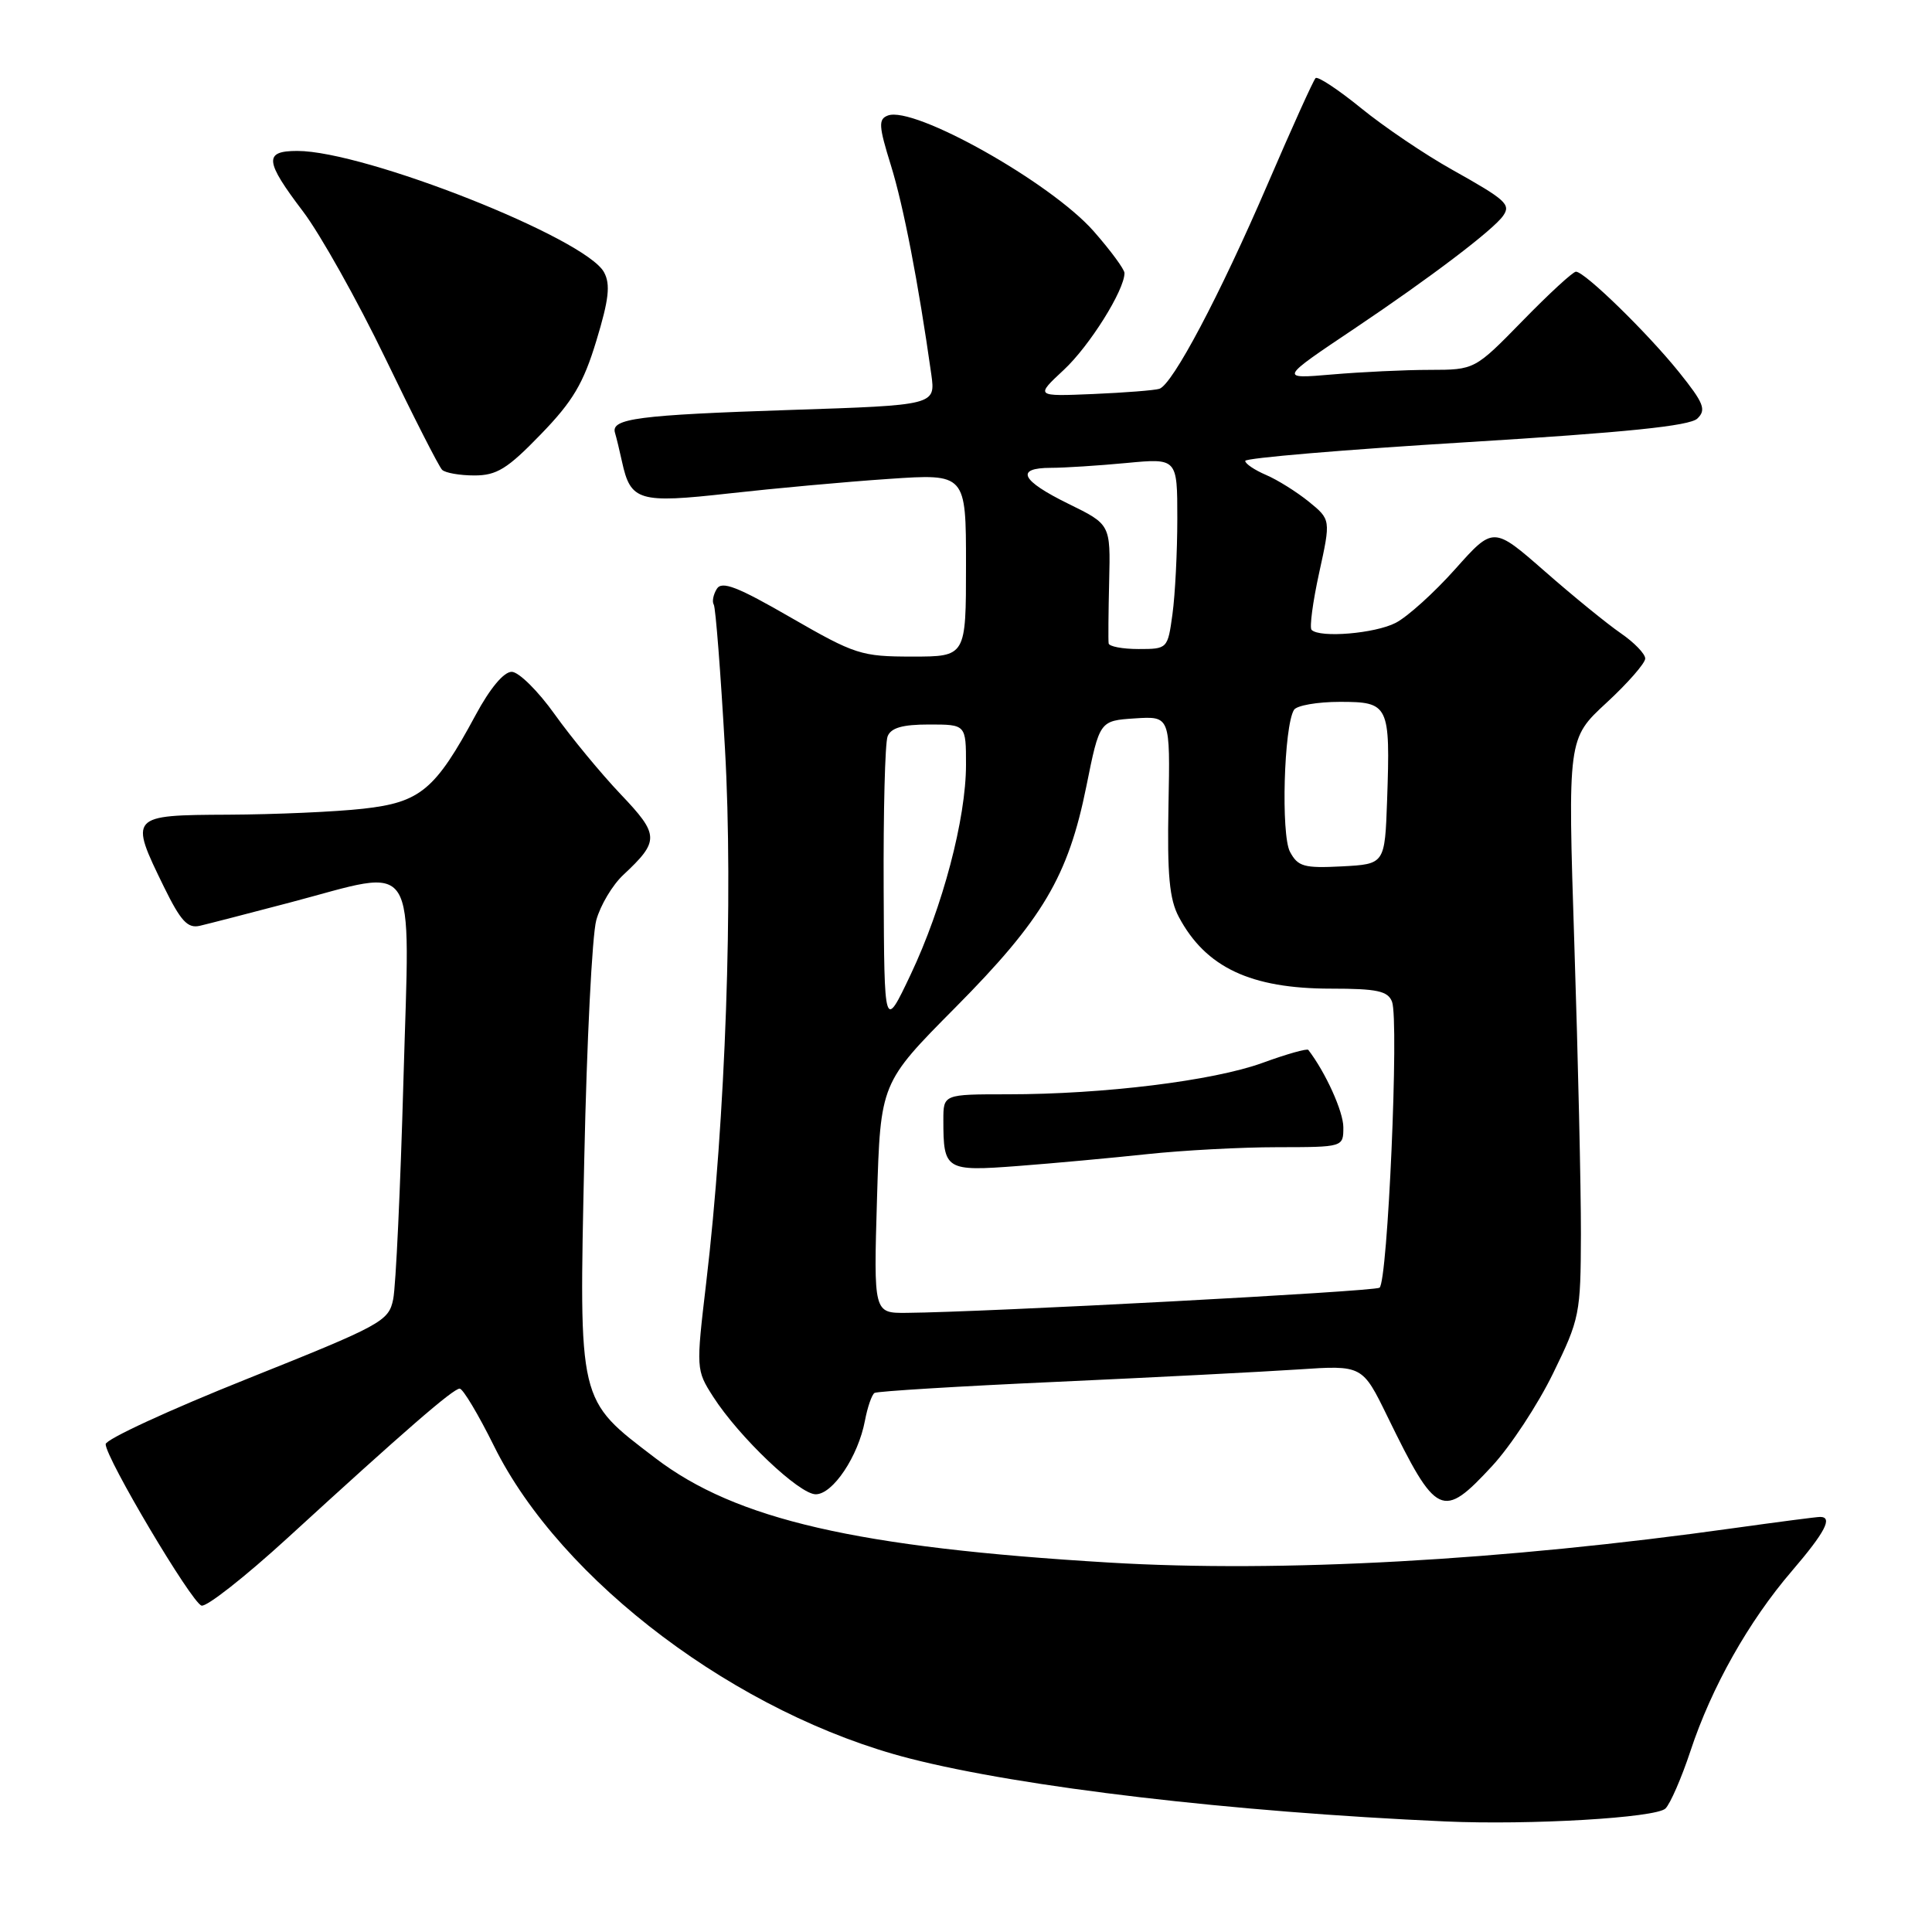 <?xml version="1.0" encoding="UTF-8" standalone="no"?>
<!DOCTYPE svg PUBLIC "-//W3C//DTD SVG 1.1//EN" "http://www.w3.org/Graphics/SVG/1.1/DTD/svg11.dtd" >
<svg xmlns="http://www.w3.org/2000/svg" xmlns:xlink="http://www.w3.org/1999/xlink" version="1.1" viewBox="0 0 256 256">
 <g >
 <path fill="currentColor"
d=" M 220.68 239.64 C 221.32 239.01 222.82 235.57 224.00 232.00 C 226.79 223.56 231.71 214.83 237.43 208.17 C 241.85 203.01 242.90 201.00 241.17 201.00 C 240.72 201.00 235.66 201.66 229.92 202.46 C 199.10 206.79 169.75 208.41 147.00 207.05 C 113.54 205.05 97.52 201.36 86.84 193.21 C 76.53 185.34 76.72 186.13 77.42 153.50 C 77.75 138.10 78.46 123.89 79.01 121.93 C 79.55 119.96 81.16 117.26 82.59 115.93 C 87.41 111.42 87.38 110.64 82.23 105.23 C 79.63 102.49 75.70 97.73 73.50 94.65 C 71.30 91.56 68.74 89.03 67.81 89.02 C 66.76 89.01 64.93 91.20 63.02 94.75 C 57.67 104.68 55.70 106.32 48.12 107.16 C 44.48 107.57 36.44 107.92 30.25 107.95 C 17.15 108.01 17.10 108.07 21.74 117.55 C 23.96 122.07 24.87 123.05 26.49 122.67 C 27.60 122.41 32.95 121.03 38.38 119.60 C 55.71 115.04 54.31 112.86 53.46 143.05 C 53.06 157.38 52.45 170.47 52.10 172.15 C 51.51 175.07 50.62 175.56 32.74 182.71 C 22.43 186.83 14.00 190.72 14.00 191.36 C 14.00 193.18 25.36 212.32 26.70 212.75 C 27.36 212.96 32.47 208.94 38.07 203.82 C 53.66 189.54 60.05 184.00 60.91 184.00 C 61.34 184.00 63.39 187.43 65.46 191.61 C 74.32 209.53 97.84 227.21 120.59 233.02 C 135.49 236.83 163.24 240.09 191.50 241.35 C 202.77 241.85 219.40 240.87 220.68 239.64 Z  M 197.72 194.25 C 200.14 191.64 203.77 186.12 205.78 182.00 C 209.32 174.76 209.45 174.11 209.48 163.50 C 209.49 157.45 209.10 140.21 208.61 125.19 C 207.73 97.87 207.73 97.87 212.86 93.13 C 215.69 90.52 218.00 87.87 218.00 87.26 C 218.00 86.64 216.54 85.13 214.75 83.90 C 212.96 82.67 208.43 78.98 204.69 75.70 C 197.88 69.74 197.88 69.74 192.83 75.40 C 190.06 78.51 186.51 81.72 184.94 82.53 C 182.19 83.95 174.89 84.56 173.79 83.46 C 173.50 83.16 173.95 79.75 174.80 75.88 C 176.34 68.85 176.34 68.85 173.42 66.47 C 171.81 65.17 169.26 63.57 167.75 62.93 C 166.24 62.28 165.00 61.45 165.00 61.07 C 165.00 60.69 178.16 59.58 194.25 58.60 C 215.49 57.30 223.89 56.44 224.91 55.46 C 226.12 54.30 225.77 53.41 222.47 49.30 C 218.27 44.08 209.98 36.00 208.82 36.00 C 208.42 36.00 205.24 38.93 201.76 42.50 C 195.41 49.00 195.41 49.00 189.46 49.01 C 186.18 49.01 180.35 49.29 176.50 49.62 C 169.50 50.22 169.50 50.22 179.50 43.52 C 189.51 36.80 197.90 30.44 199.18 28.58 C 200.22 27.09 199.53 26.47 192.42 22.49 C 188.82 20.48 183.38 16.80 180.35 14.33 C 177.31 11.86 174.60 10.07 174.32 10.35 C 174.03 10.63 171.18 16.94 167.98 24.37 C 161.62 39.15 155.37 50.96 153.62 51.52 C 153.00 51.72 149.05 52.03 144.84 52.21 C 137.18 52.53 137.18 52.53 140.96 49.01 C 144.37 45.84 149.00 38.45 149.00 36.18 C 149.00 35.69 147.16 33.19 144.91 30.63 C 139.22 24.17 121.09 13.98 117.64 15.31 C 116.37 15.79 116.43 16.70 118.05 21.91 C 119.72 27.29 121.68 37.43 123.40 49.59 C 123.97 53.69 123.97 53.69 104.74 54.32 C 84.53 54.99 80.92 55.46 81.49 57.35 C 81.68 57.98 82.10 59.71 82.42 61.18 C 83.56 66.40 84.63 66.72 96.62 65.38 C 102.60 64.71 112.11 63.84 117.75 63.46 C 128.00 62.76 128.00 62.76 128.00 74.88 C 128.00 87.00 128.00 87.00 120.88 87.00 C 114.12 87.00 113.30 86.73 104.79 81.83 C 97.71 77.74 95.65 76.94 94.98 78.03 C 94.51 78.79 94.33 79.73 94.58 80.12 C 94.82 80.52 95.49 89.09 96.06 99.17 C 97.18 118.81 96.14 148.34 93.57 170.01 C 92.23 181.39 92.23 181.53 94.49 185.06 C 97.92 190.41 105.90 198.00 108.09 198.00 C 110.36 198.00 113.72 192.97 114.61 188.24 C 114.95 186.45 115.52 184.80 115.88 184.57 C 116.24 184.35 127.11 183.68 140.02 183.10 C 152.93 182.51 167.33 181.77 172.01 181.46 C 180.52 180.89 180.52 180.89 183.84 187.69 C 190.36 201.04 191.11 201.39 197.72 194.25 Z  M 71.64 57.57 C 75.90 53.18 77.30 50.82 79.02 45.15 C 80.68 39.69 80.91 37.69 80.04 36.08 C 77.63 31.57 48.37 20.00 39.39 20.00 C 34.94 20.00 35.07 21.33 40.16 28.03 C 42.44 31.04 47.35 39.80 51.07 47.50 C 54.78 55.20 58.16 61.84 58.58 62.25 C 58.99 62.66 60.92 63.00 62.86 63.00 C 65.82 63.00 67.24 62.12 71.64 57.57 Z  M 116.21 158.75 C 116.67 143.50 116.67 143.50 126.59 133.50 C 138.17 121.82 141.54 116.13 143.95 104.18 C 145.70 95.50 145.70 95.50 150.38 95.19 C 155.06 94.89 155.06 94.89 154.83 106.69 C 154.65 115.92 154.95 119.16 156.20 121.50 C 159.76 128.19 165.72 131.00 176.36 131.00 C 182.47 131.00 183.90 131.31 184.45 132.73 C 185.40 135.21 183.88 169.95 182.79 170.63 C 181.96 171.14 130.58 173.87 120.13 173.96 C 115.76 174.00 115.76 174.00 116.21 158.75 Z  M 152.00 152.93 C 156.68 152.43 164.44 152.01 169.25 152.01 C 178.00 152.00 178.00 152.00 178.00 149.37 C 178.00 147.30 175.66 142.12 173.36 139.12 C 173.20 138.90 170.46 139.68 167.28 140.84 C 160.75 143.21 146.25 145.00 133.54 145.00 C 125.00 145.00 125.00 145.00 125.00 148.42 C 125.00 155.05 125.30 155.23 134.89 154.50 C 139.62 154.14 147.32 153.43 152.00 152.93 Z  M 117.09 117.83 C 117.04 107.56 117.27 98.45 117.61 97.58 C 118.05 96.44 119.57 96.00 123.11 96.00 C 128.00 96.00 128.00 96.00 128.00 101.34 C 128.00 108.47 124.91 120.19 120.65 129.17 C 117.17 136.50 117.17 136.50 117.09 117.83 Z  M 170.93 112.87 C 169.72 110.60 170.12 96.23 171.46 94.06 C 171.82 93.48 174.56 93.00 177.54 93.00 C 184.05 93.00 184.23 93.38 183.80 106.00 C 183.50 114.50 183.50 114.50 177.81 114.80 C 172.79 115.06 171.98 114.83 170.93 112.87 Z  M 146.90 85.25 C 146.84 84.84 146.87 81.12 146.97 77.00 C 147.15 69.49 147.15 69.49 141.58 66.76 C 135.28 63.67 134.46 62.00 139.25 61.99 C 141.04 61.99 145.54 61.70 149.25 61.35 C 156.00 60.71 156.00 60.71 156.00 68.72 C 156.00 73.12 155.71 78.81 155.36 81.36 C 154.73 85.97 154.70 86.00 150.86 86.00 C 148.74 86.00 146.95 85.66 146.90 85.25 Z "/>
</g>
</svg>